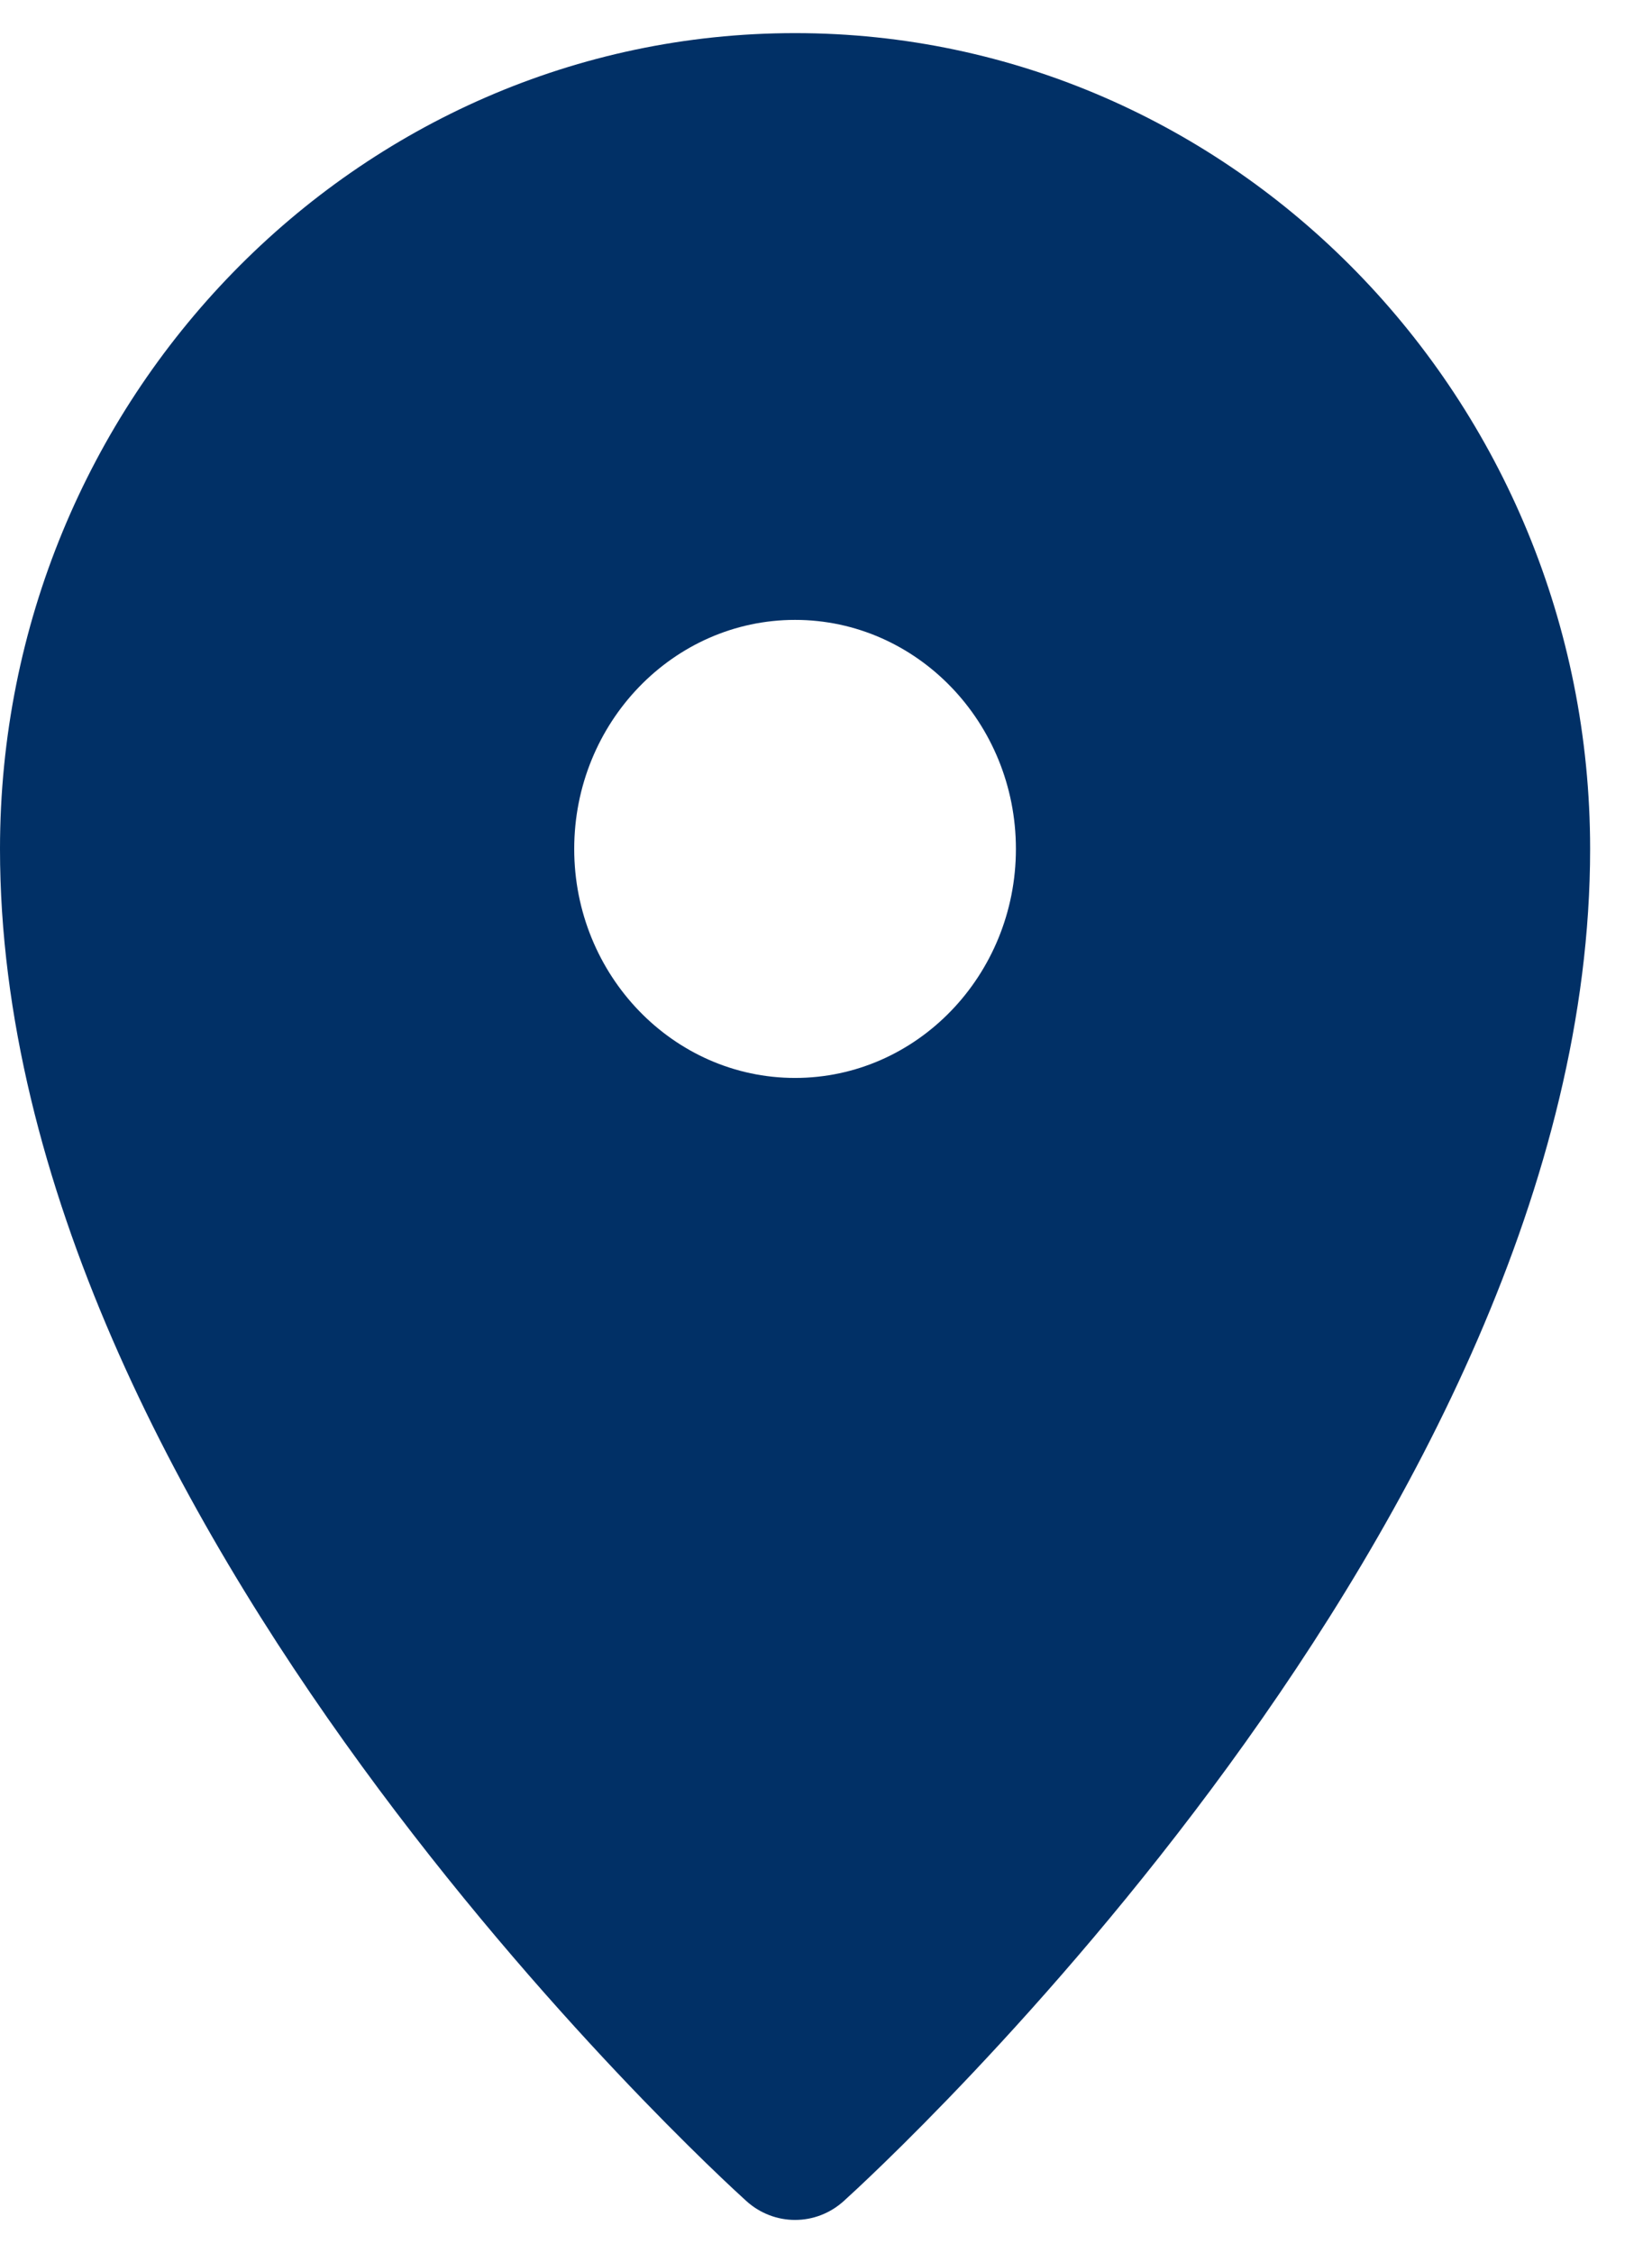 <?xml version="1.0" encoding="UTF-8"?>
<svg width="22px" height="30px" viewBox="0 0 22 30" version="1.1" xmlns="http://www.w3.org/2000/svg" xmlns:xlink="http://www.w3.org/1999/xlink">
    <title>club</title>
    <g id="Page-1" stroke="none" stroke-width="1" fill="none" fill-rule="evenodd">
        <g id="Artboard" transform="translate(-183, -25)" fill="#013066" fill-rule="nonzero">
            <g id="club" transform="translate(183, 25)">
                <path d="M10.588,0.441 C4.75,0.441 0,5.314 0,11.304 C0,20.228 9.534,28.941 9.94,29.308 C10.125,29.475 10.357,29.559 10.588,29.559 C10.82,29.559 11.051,29.475 11.236,29.308 C11.642,28.941 21.176,20.228 21.176,11.304 C21.176,5.314 16.427,0.441 10.588,0.441 Z M10.588,8.254 C12.21,8.254 13.529,9.622 13.529,11.304 C13.529,12.985 12.21,14.353 10.588,14.353 C8.966,14.353 7.647,12.985 7.647,11.304 C7.647,9.622 8.966,8.254 10.588,8.254 Z" id="Shape"></path>
            </g>
        </g>
    </g>
</svg>